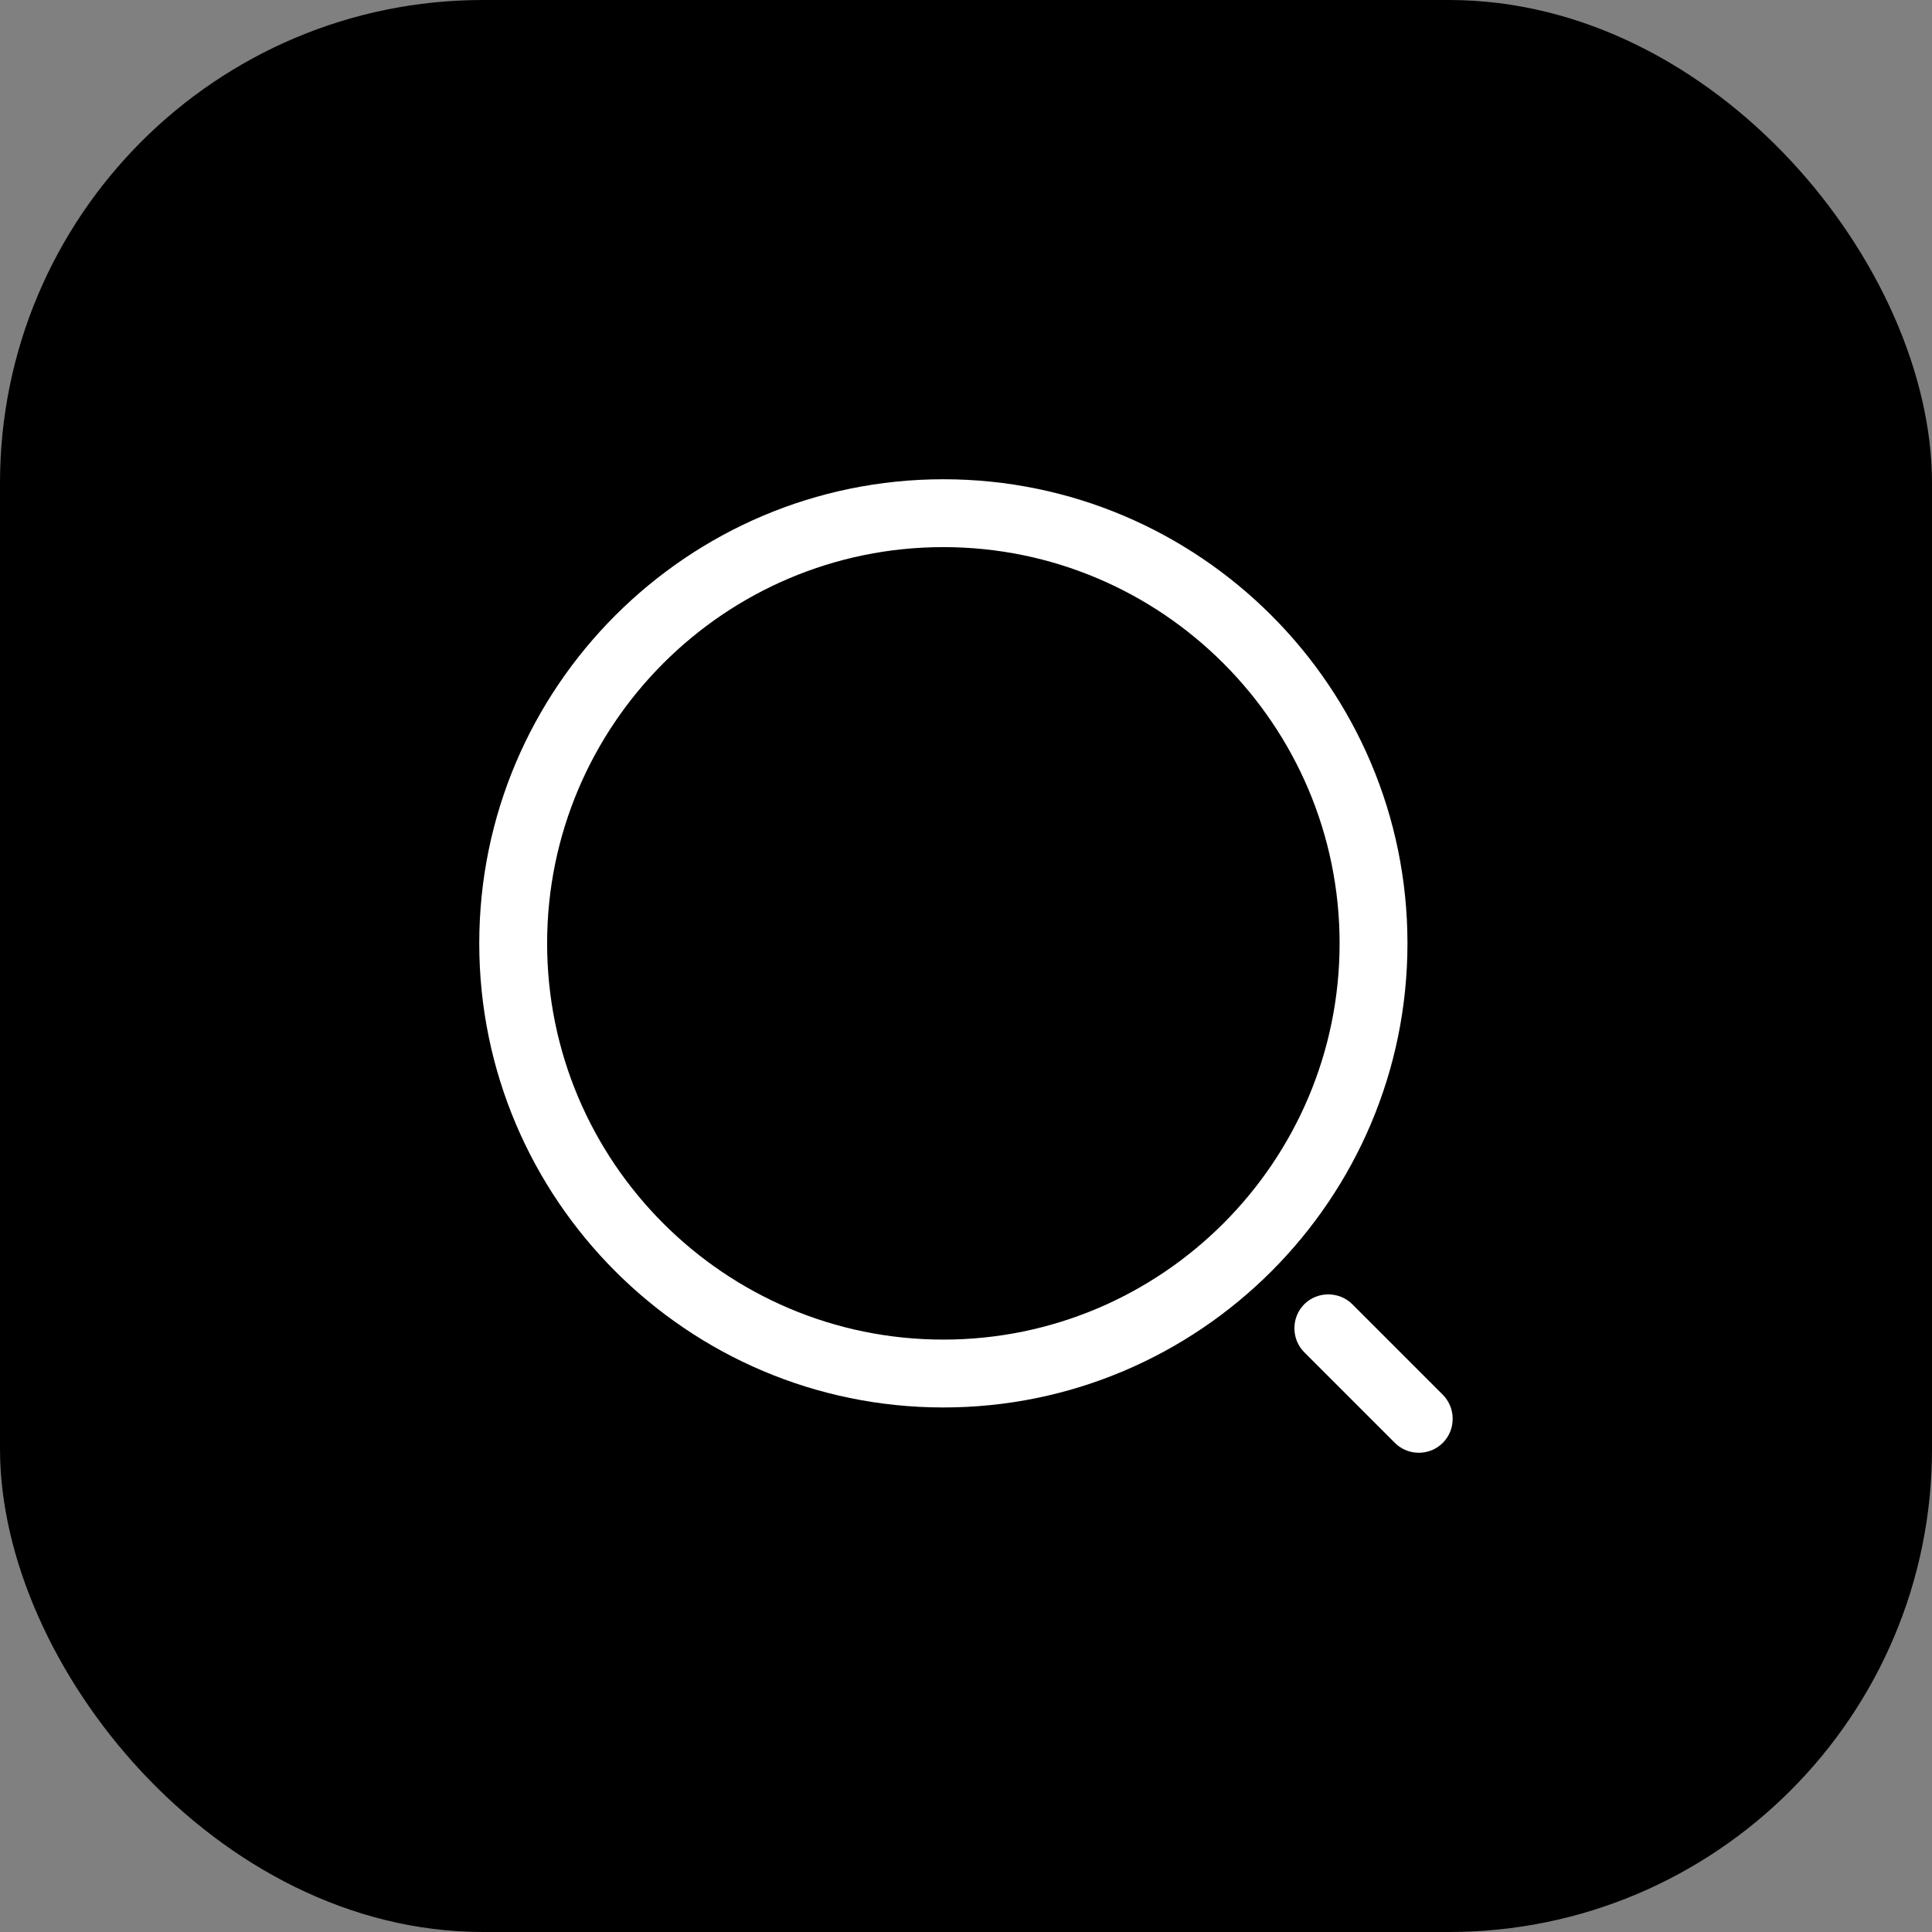 <svg width="32" height="32" viewBox="0 0 32 32" fill="none" xmlns="http://www.w3.org/2000/svg">
<rect x="0" y="0" width="32" height="32" fill="#808080" stroke="none"/>
<rect width="32" height="32" rx="8" fill="black"/>
<path d="M15.625 23.312C11.387 23.312 7.938 19.863 7.938 15.625C7.938 11.387 11.387 7.938 15.625 7.938C19.863 7.938 23.312 11.387 23.312 15.625C23.312 19.863 19.863 23.312 15.625 23.312ZM15.625 9.062C12.002 9.062 9.062 12.01 9.062 15.625C9.062 19.24 12.002 22.188 15.625 22.188C19.247 22.188 22.188 19.24 22.188 15.625C22.188 12.01 19.247 9.062 15.625 9.062Z" fill="white"/>
<path d="M23.5 24.062C23.358 24.062 23.215 24.01 23.103 23.898L21.603 22.398C21.385 22.18 21.385 21.82 21.603 21.602C21.82 21.385 22.18 21.385 22.398 21.602L23.898 23.102C24.115 23.32 24.115 23.68 23.898 23.898C23.785 24.01 23.643 24.062 23.5 24.062Z" fill="white"/>
</svg>
